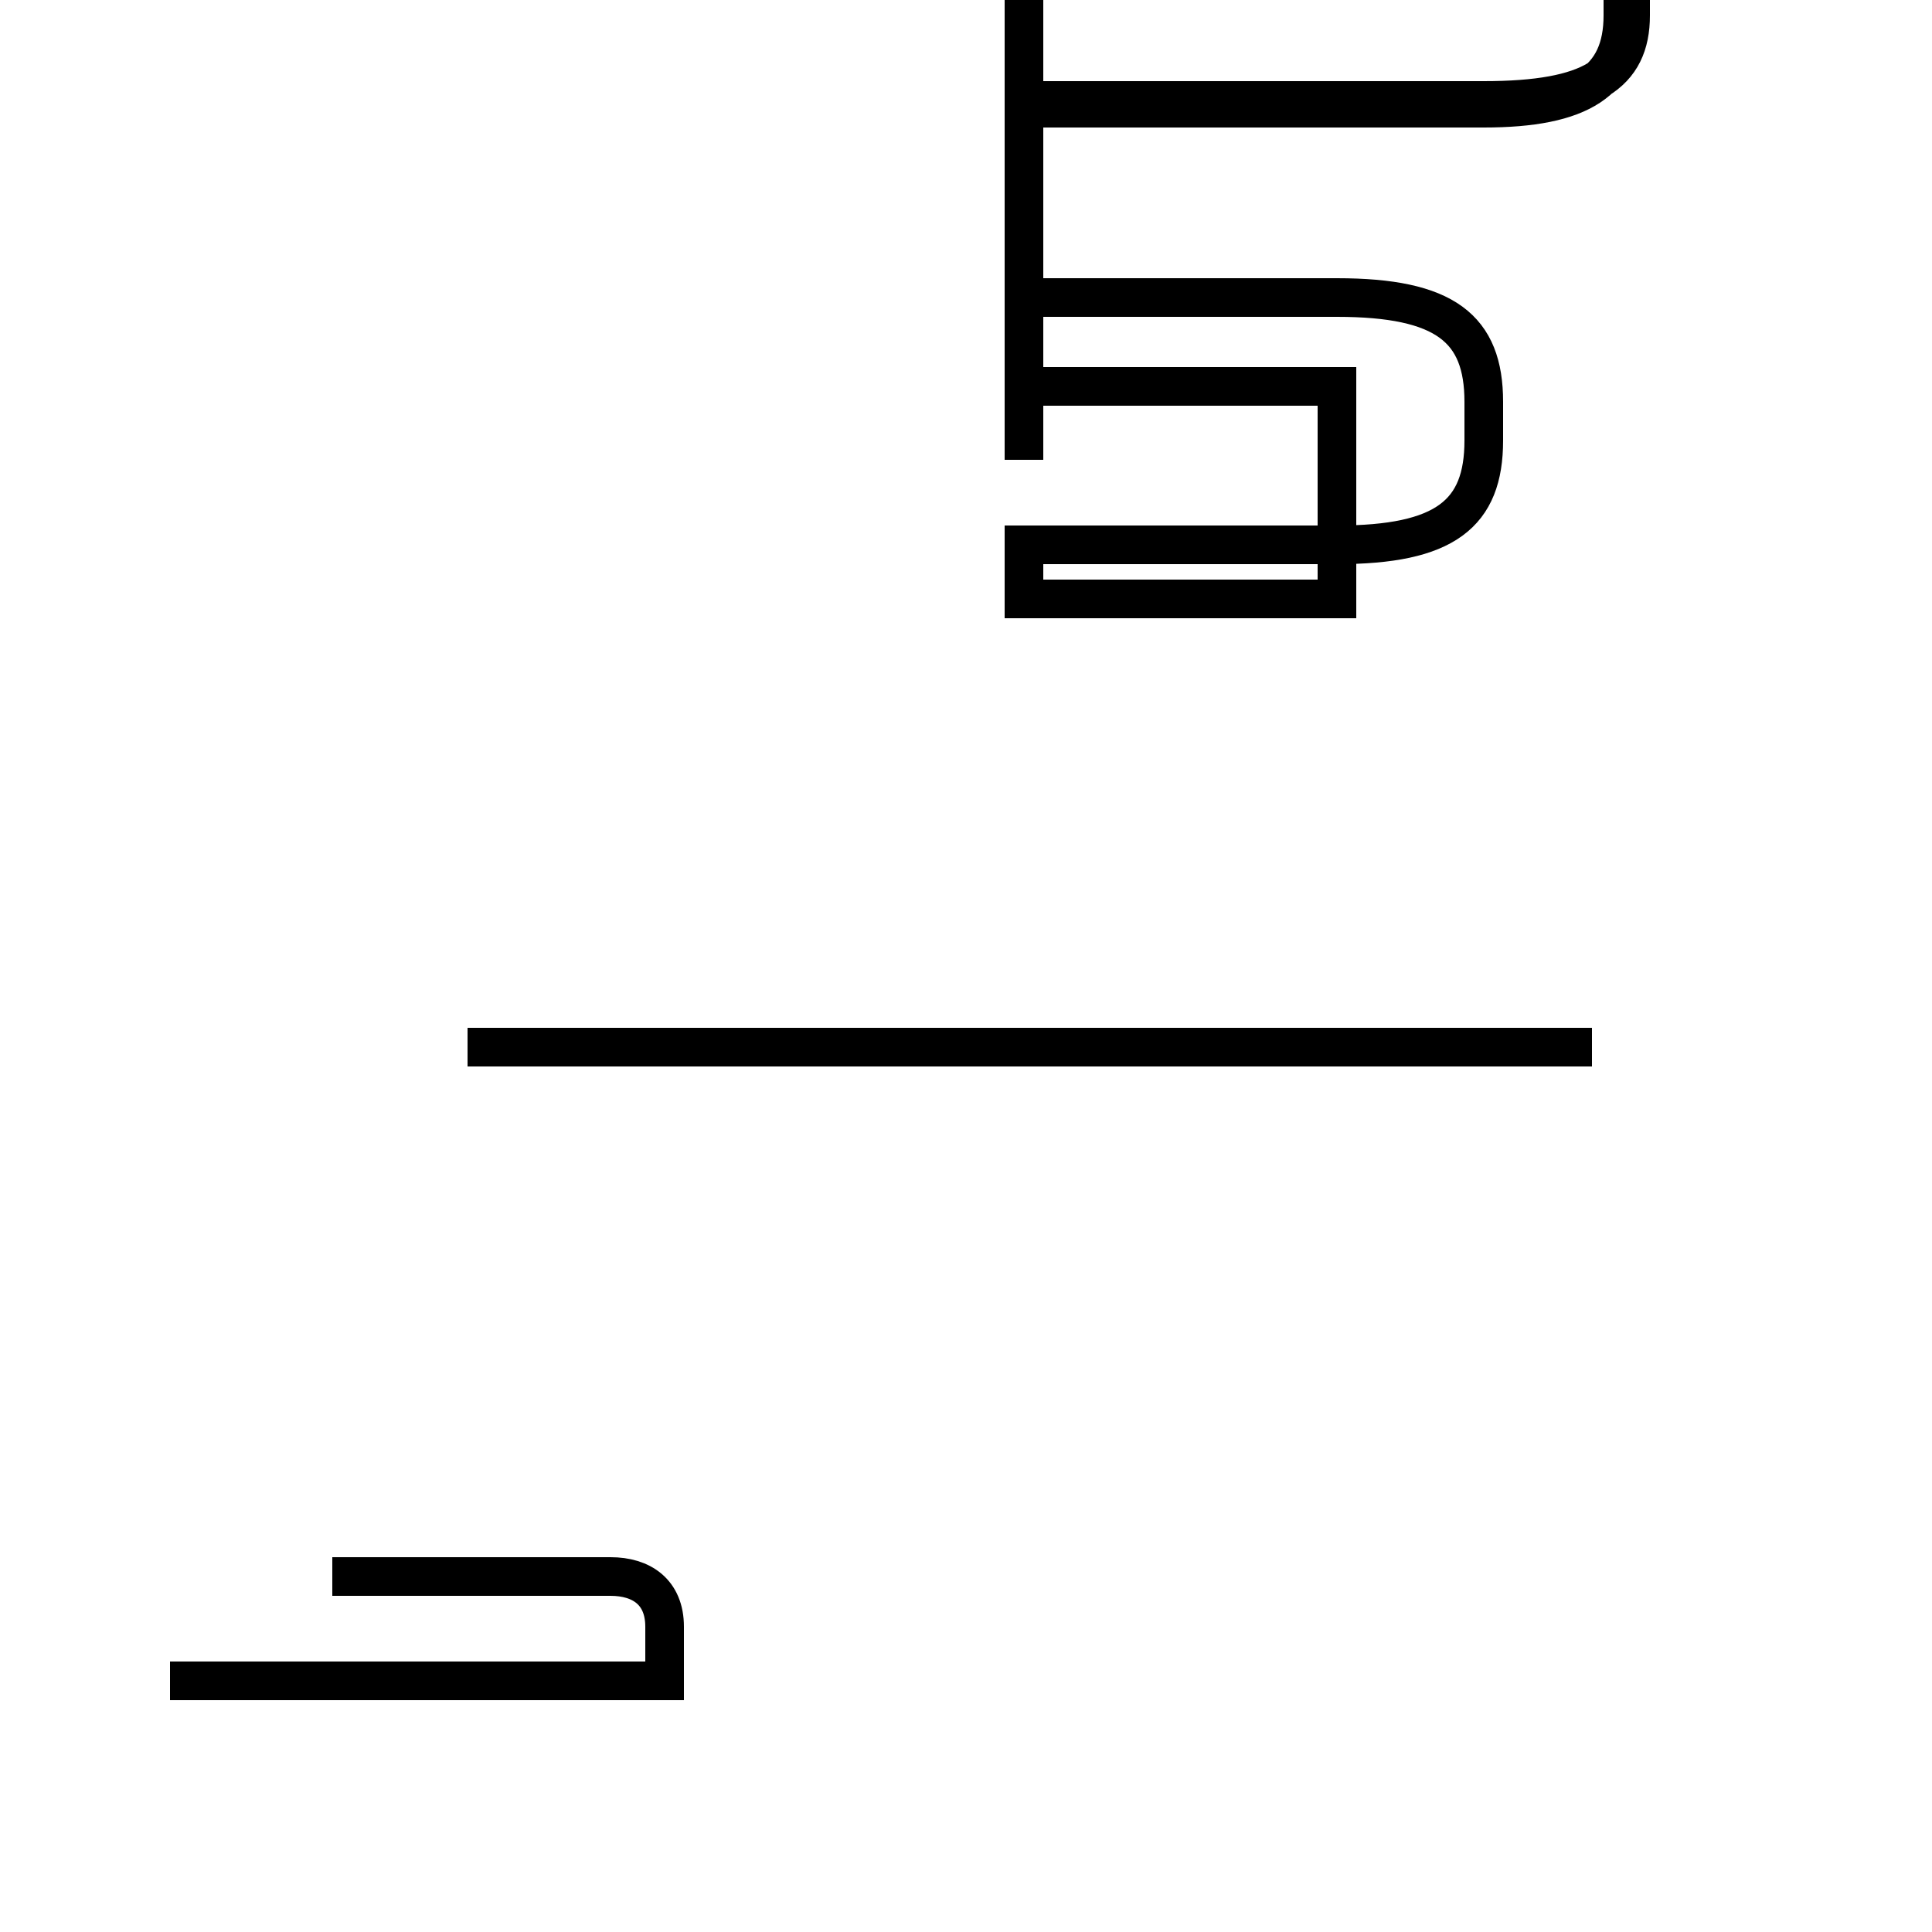 <?xml version='1.0' encoding='utf8'?>
<svg viewBox="0.0 -44.0 50.0 50.0" version="1.1" xmlns="http://www.w3.org/2000/svg">
<rect x="0.0" y="-44.0" width="50.0" height="50.0" fill="#808080" stroke="none"/>
<rect x="-1000" y="-1000" width="2000" height="2000" stroke="white" fill="white"/>
<g style="fill:none; stroke:#000000;  stroke-width:1">
<path d="M 26.5 32.1 L 26.5 34.0 L 34.6 34.0 L 34.6 33.6 C 34.6 32.9 34.6 32.1 34.6 31.4 L 34.6 30.6 C 34.6 29.8 34.6 29.1 34.6 28.5 L 26.5 28.5 L 26.5 29.9 L 34.6 29.9 C 37.4 29.9 38.4 30.7 38.4 32.6 L 38.4 33.6 C 38.4 35.5 37.4 36.3 34.6 36.3 L 26.5 36.3 L 26.5 41.4 L 38.4 41.4 C 41.2 41.4 42.2 42.1 42.2 43.6 L 42.2 45.9 C 42.2 47.4 41.2 48.1 38.4 48.1 L 26.5 48.1 L 26.5 41.2 L 38.4 41.2 C 40.9 41.2 42.0 41.9 42.0 43.6 L 42.0 45.9 C 42.0 47.4 40.9 48.1 38.4 48.1 L 26.5 48.1 L 26.5 48.9 C 26.5 49.9 25.6 50.5 24.7 50.5 C 23.9 50.5 23.0 49.9 23.0 49.1 L 23.0 47.2 C 23.0 46.2 23.9 45.8 24.7 45.8 C 25.6 45.8 26.5 46.2 26.5 47.2 L 26.5 48.9 L 45.7 48.9 C 46.6 48.9 47.1 49.6 47.1 50.2 C 47.1 51.0 46.6 51.7 45.7 51.7 L 26.5 51.7 L 26.5 52.5 C 26.5 53.4 25.6 53.9 24.7 53.9 C 23.9 53.9 23.0 53.4 23.0 52.5 L 23.0 51.7 L 11.2 51.7 C 10.2 51.7 9.7 51.0 9.7 50.2 C 9.7 49.6 10.2 48.9 11.2 48.9 L 23.0 48.9 L 23.0 48.1 L 23.0 47.2 C 23.0 46.2 23.9 45.8 24.7 45.8 C 25.6 45.8 26.5 46.2 26.5 47.2 Z M 41.2 16.9 L 12.1 16.9 M 4.4 0.5 L 17.2 0.5 L 17.2 1.9 C 17.2 2.8 16.6 3.2 15.8 3.2 L 8.6 3.2 C2111111111111111111111111111111011111111111111111111111111111110111119611100111111199111190111239911111111111111111119711100221191111110028191319181213913233333933332291113911333319199 " transform="scale(1, -1)" />
</g>
</svg>